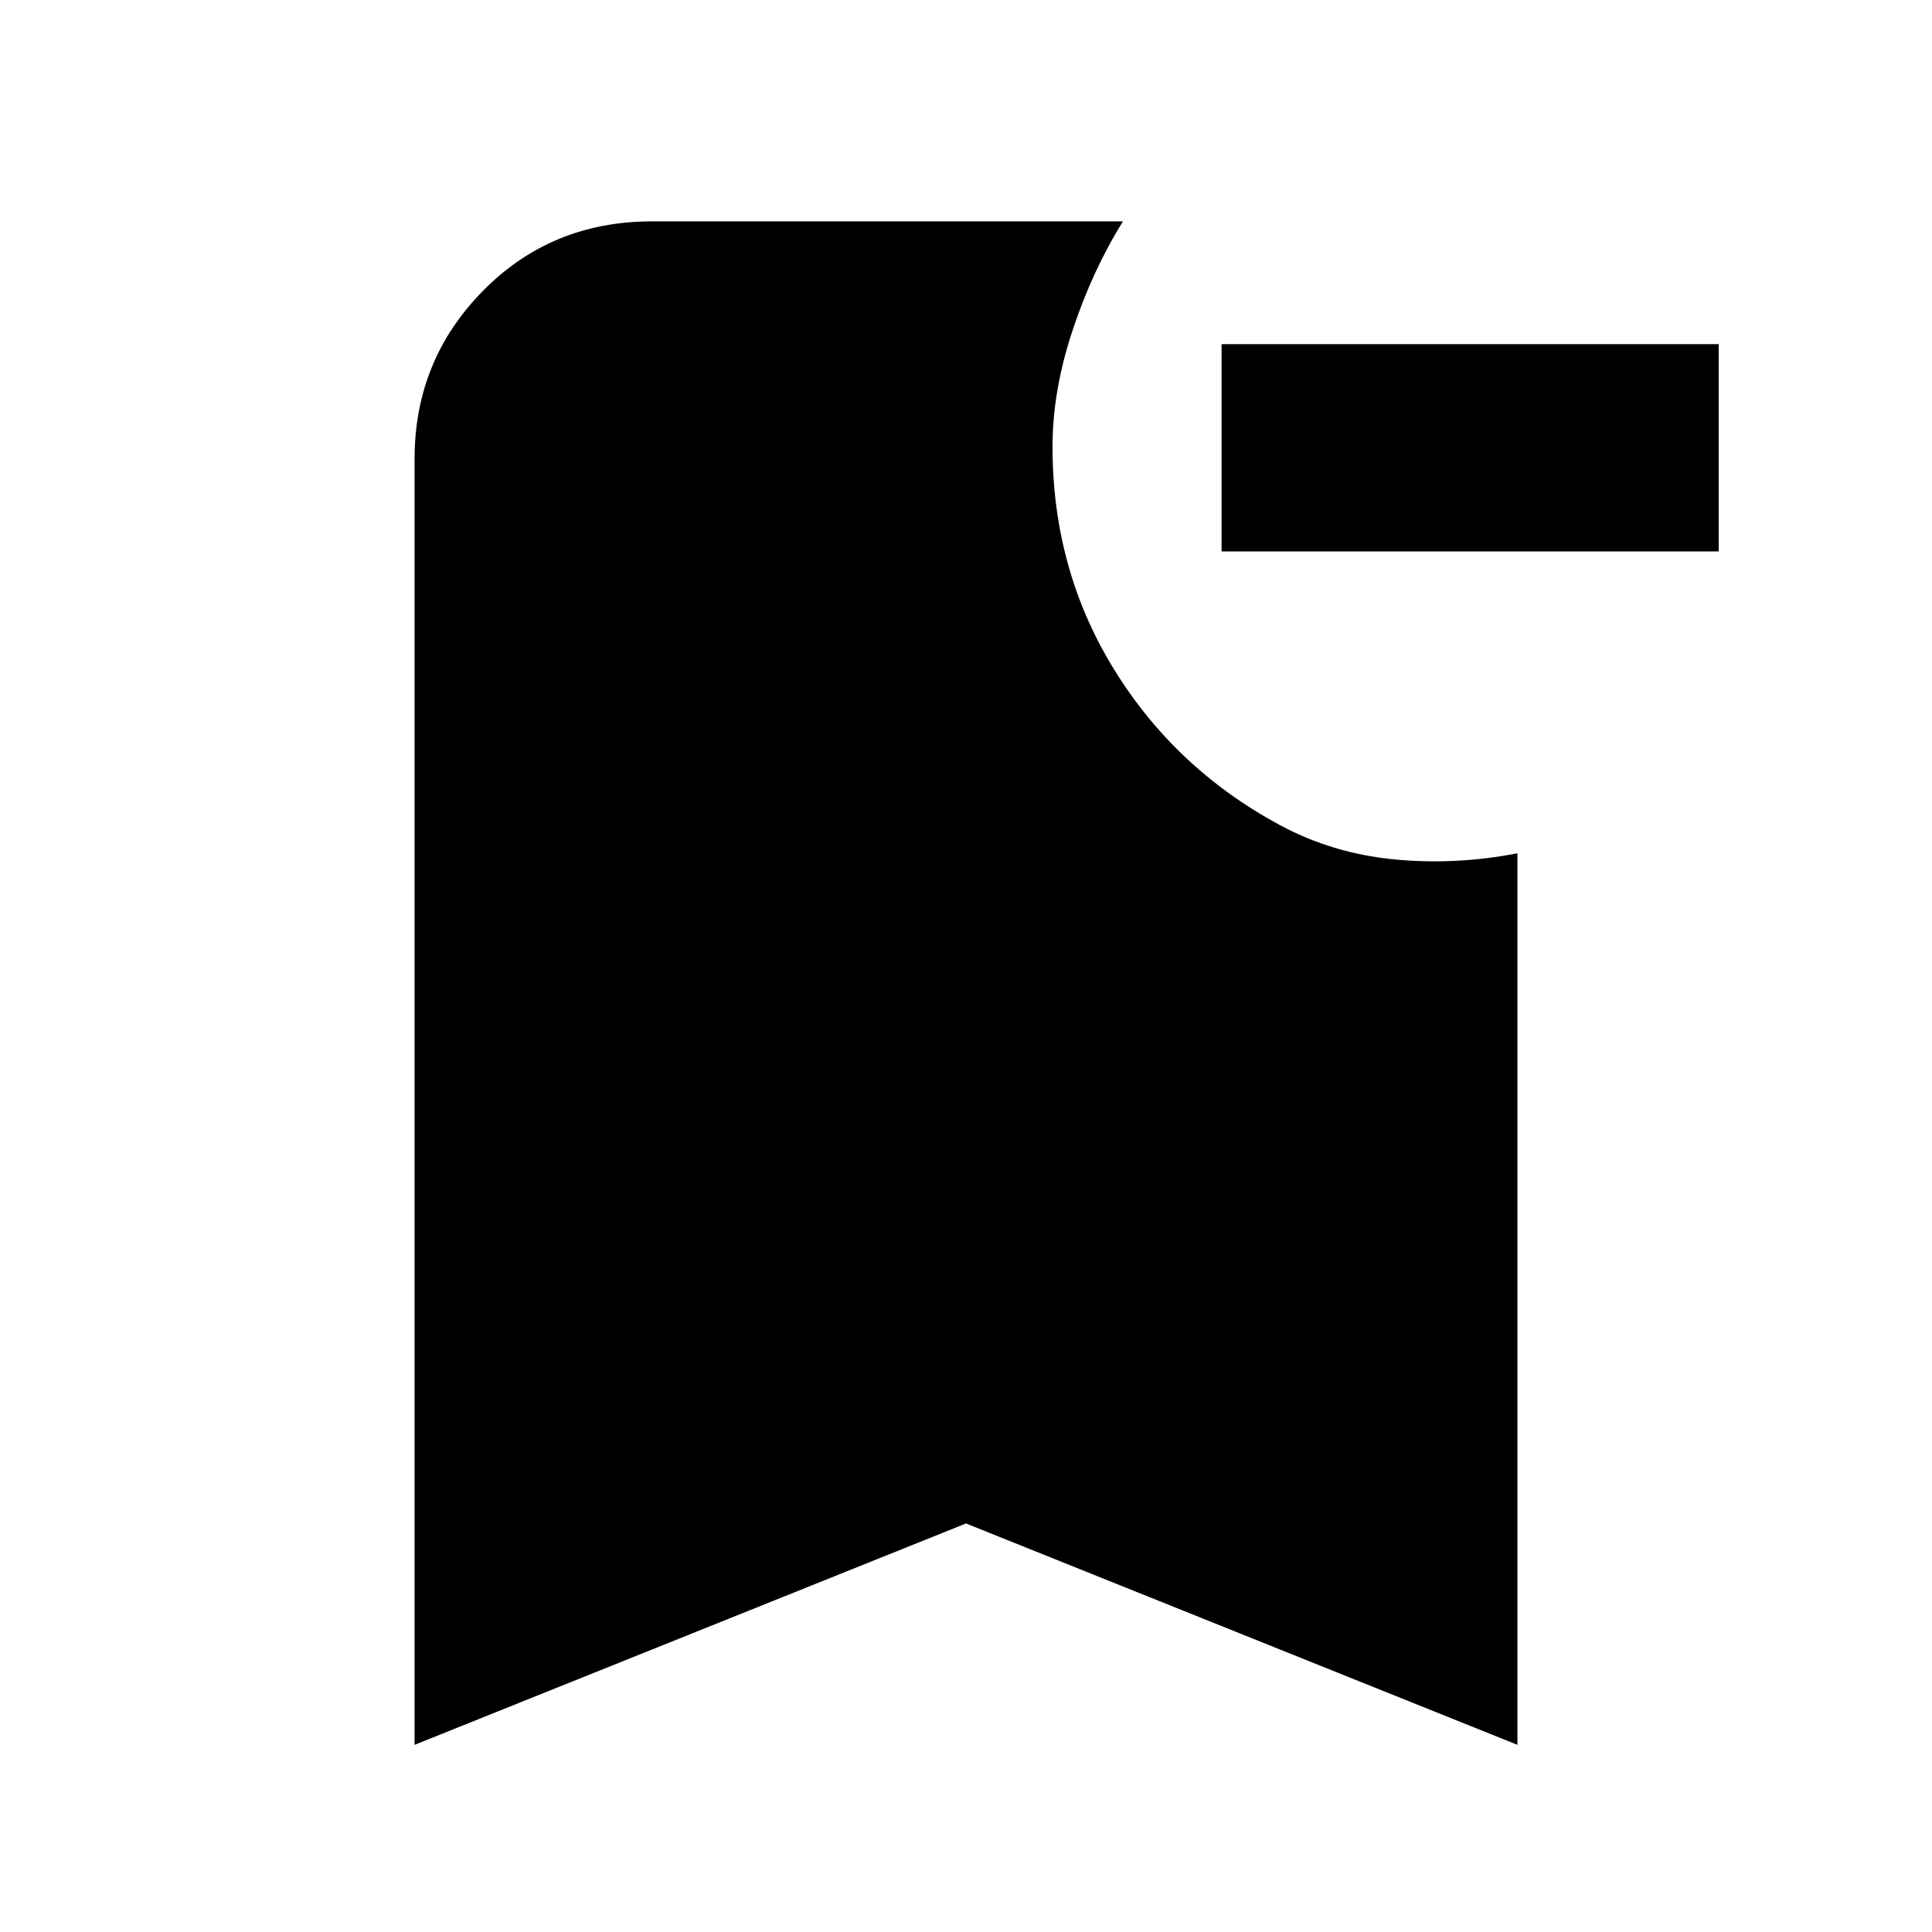 <svg xmlns="http://www.w3.org/2000/svg" height="20" viewBox="0 -960 960 960" width="20"><path d="M854-686H607v-103h247v103ZM206-93v-639q0-49 34-83.5t84-34.5h234q-15 24-25 54t-10 58q0 61 30.5 110.5T636-550q26 14 56.5 17t61.5-3v443L480-203 206-93Z"/></svg>